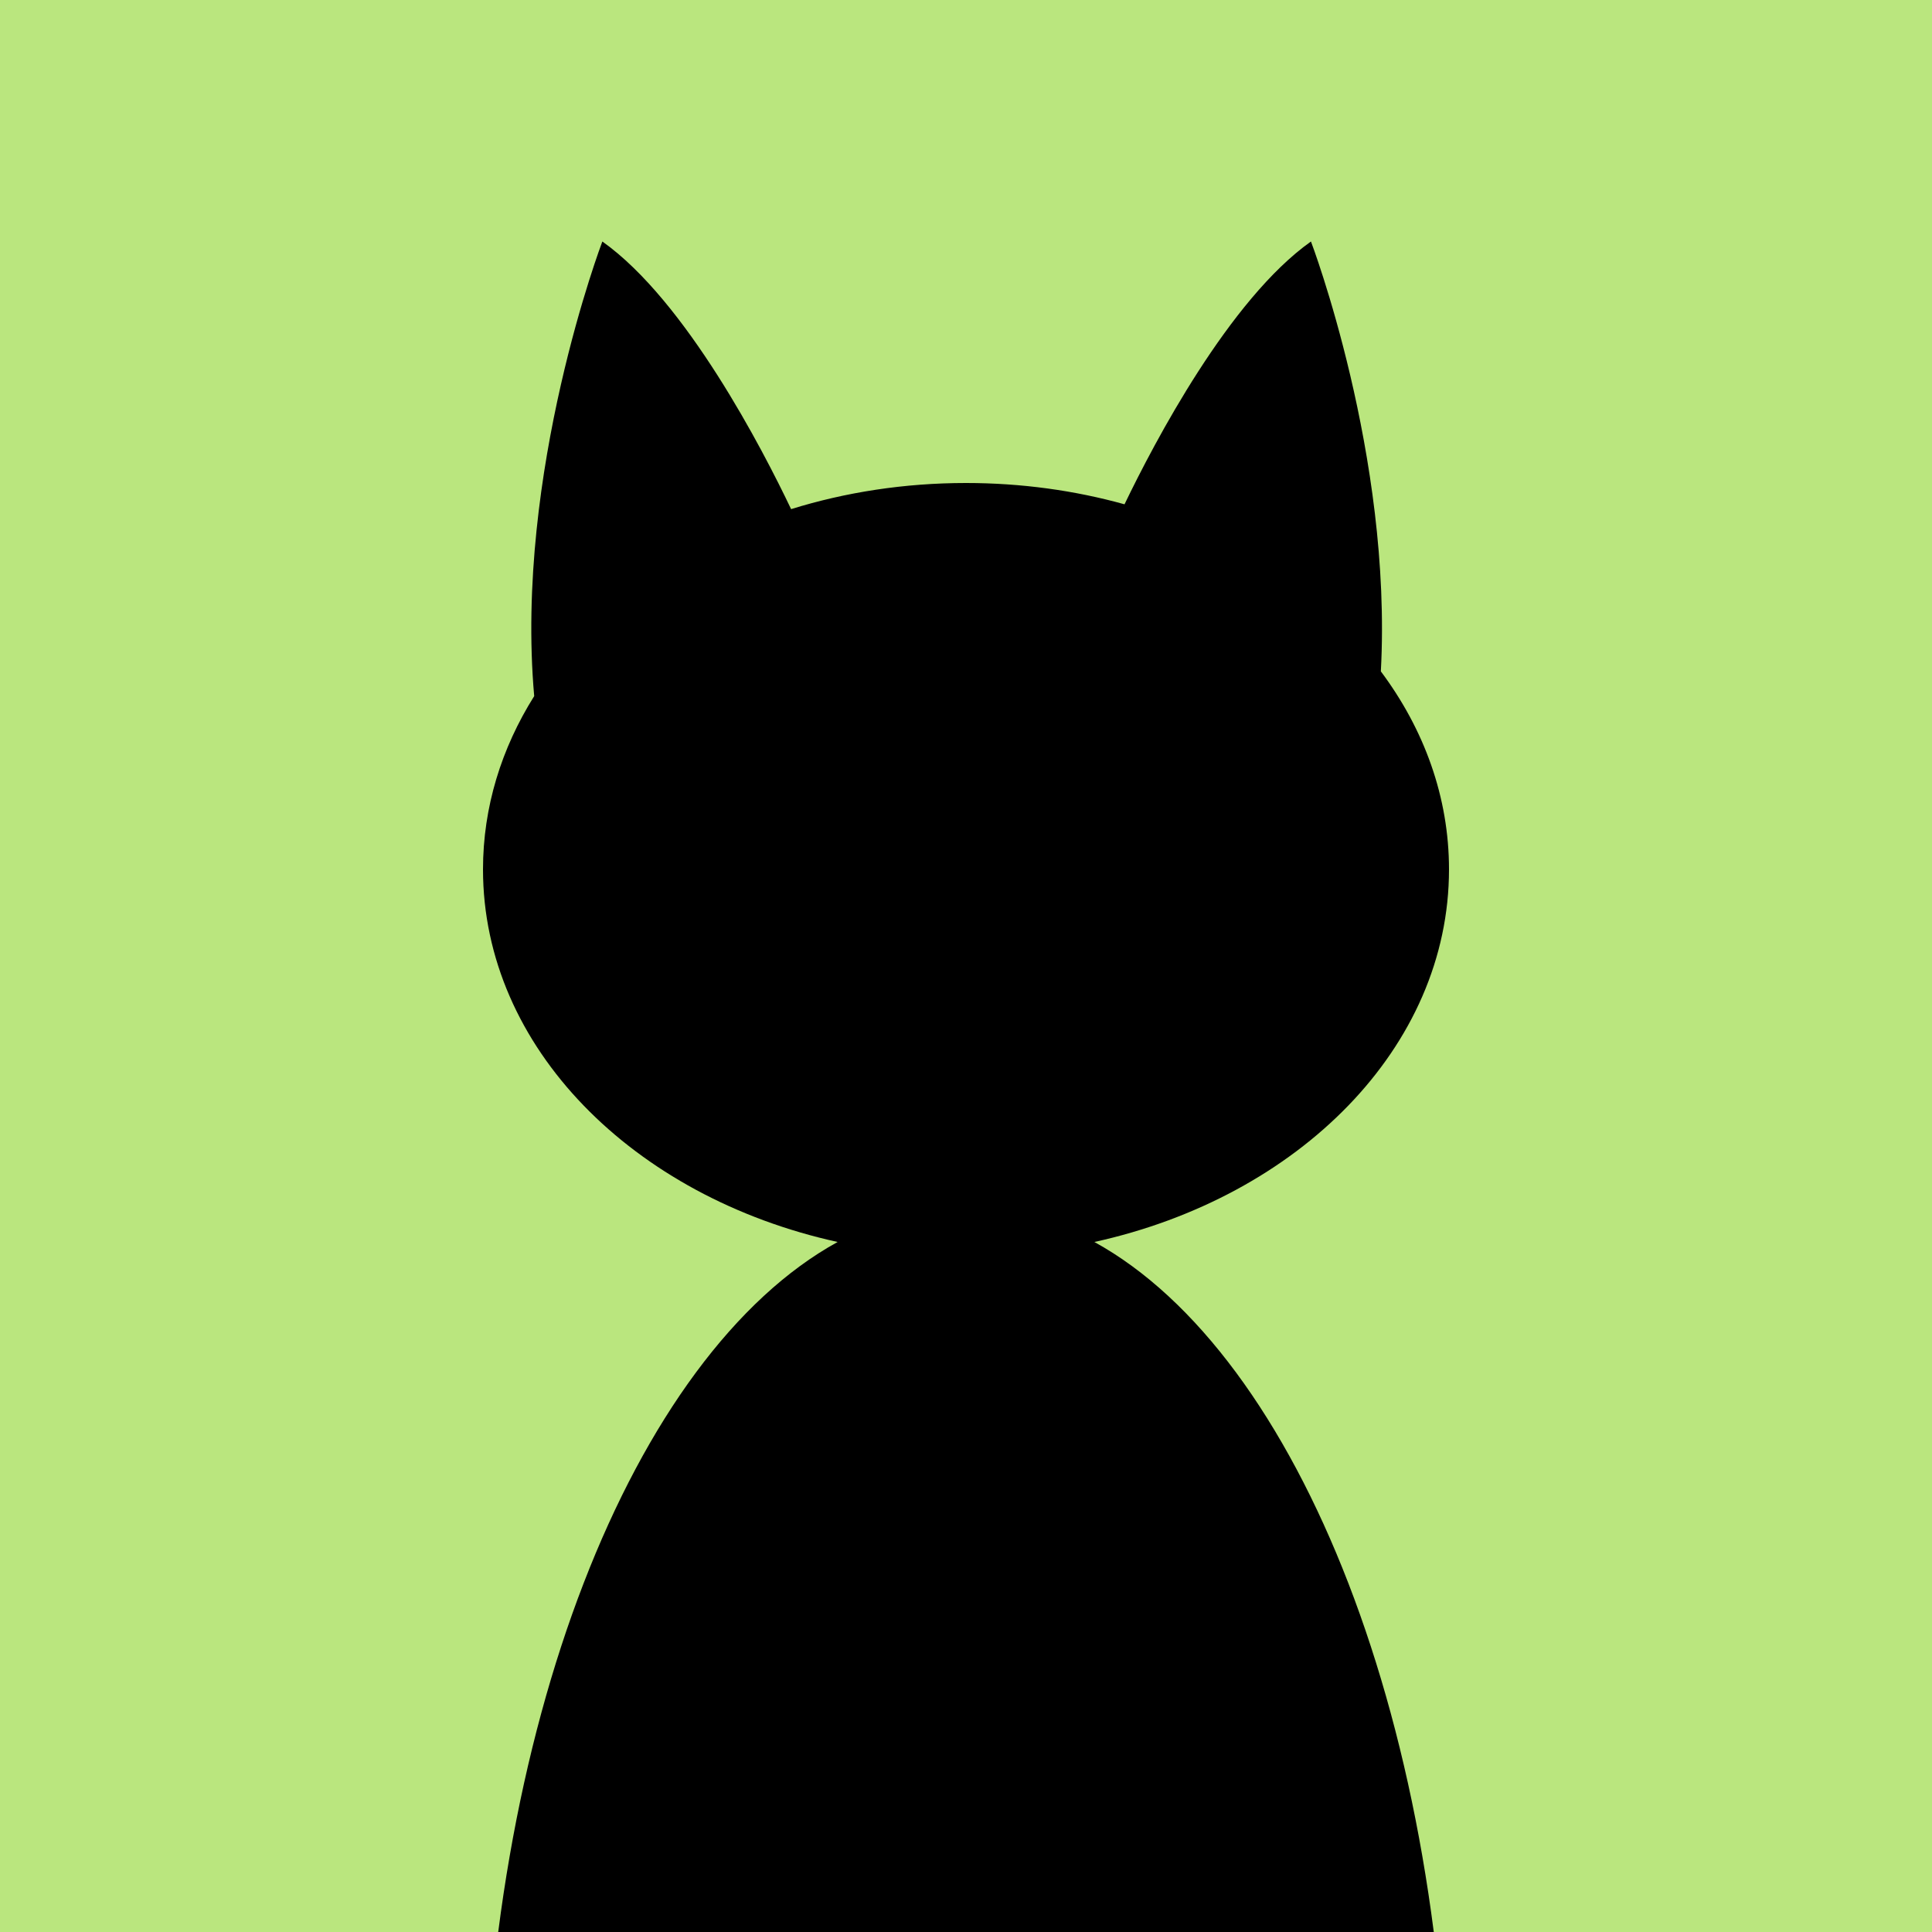 <svg width="800px" height="800px" viewBox="12 12 40 40" xmlns="http://www.w3.org/2000/svg">
  <g fill="none" fill-rule="evenodd">
    <circle cx="32" cy="32" r="30" fill="#bae67e"/>
    <path width="800px" height="800px" fill="#000" d="M35.282,22.441 C34.254,22.155 33.149,22 32,22 C30.723,22 29.502,22.192 28.379,22.541 C27.797,21.32 26.207,18.231 24.471,17 C24.471,17 22.651,21.776 23.06,26.412 C22.382,27.491 22,28.71 22,30 C22,33.682 25.109,36.783 29.342,37.714 C25.109,40.043 22,47.795 22,57 C22,58.139 22.048,59.255 22.139,60.342 C25.227,61.416 28.546,62 32,62 C35.454,62 38.773,61.416 41.861,60.342 C41.952,59.255 42,58.139 42,57 C42,47.795 38.891,40.043 34.658,37.714 C38.891,36.783 42,33.682 42,30 C42,28.502 41.485,27.099 40.589,25.9 C40.83,21.431 39.142,17 39.142,17 C37.451,18.199 35.899,21.16 35.282,22.441 Z"/>
  </g>
</svg>